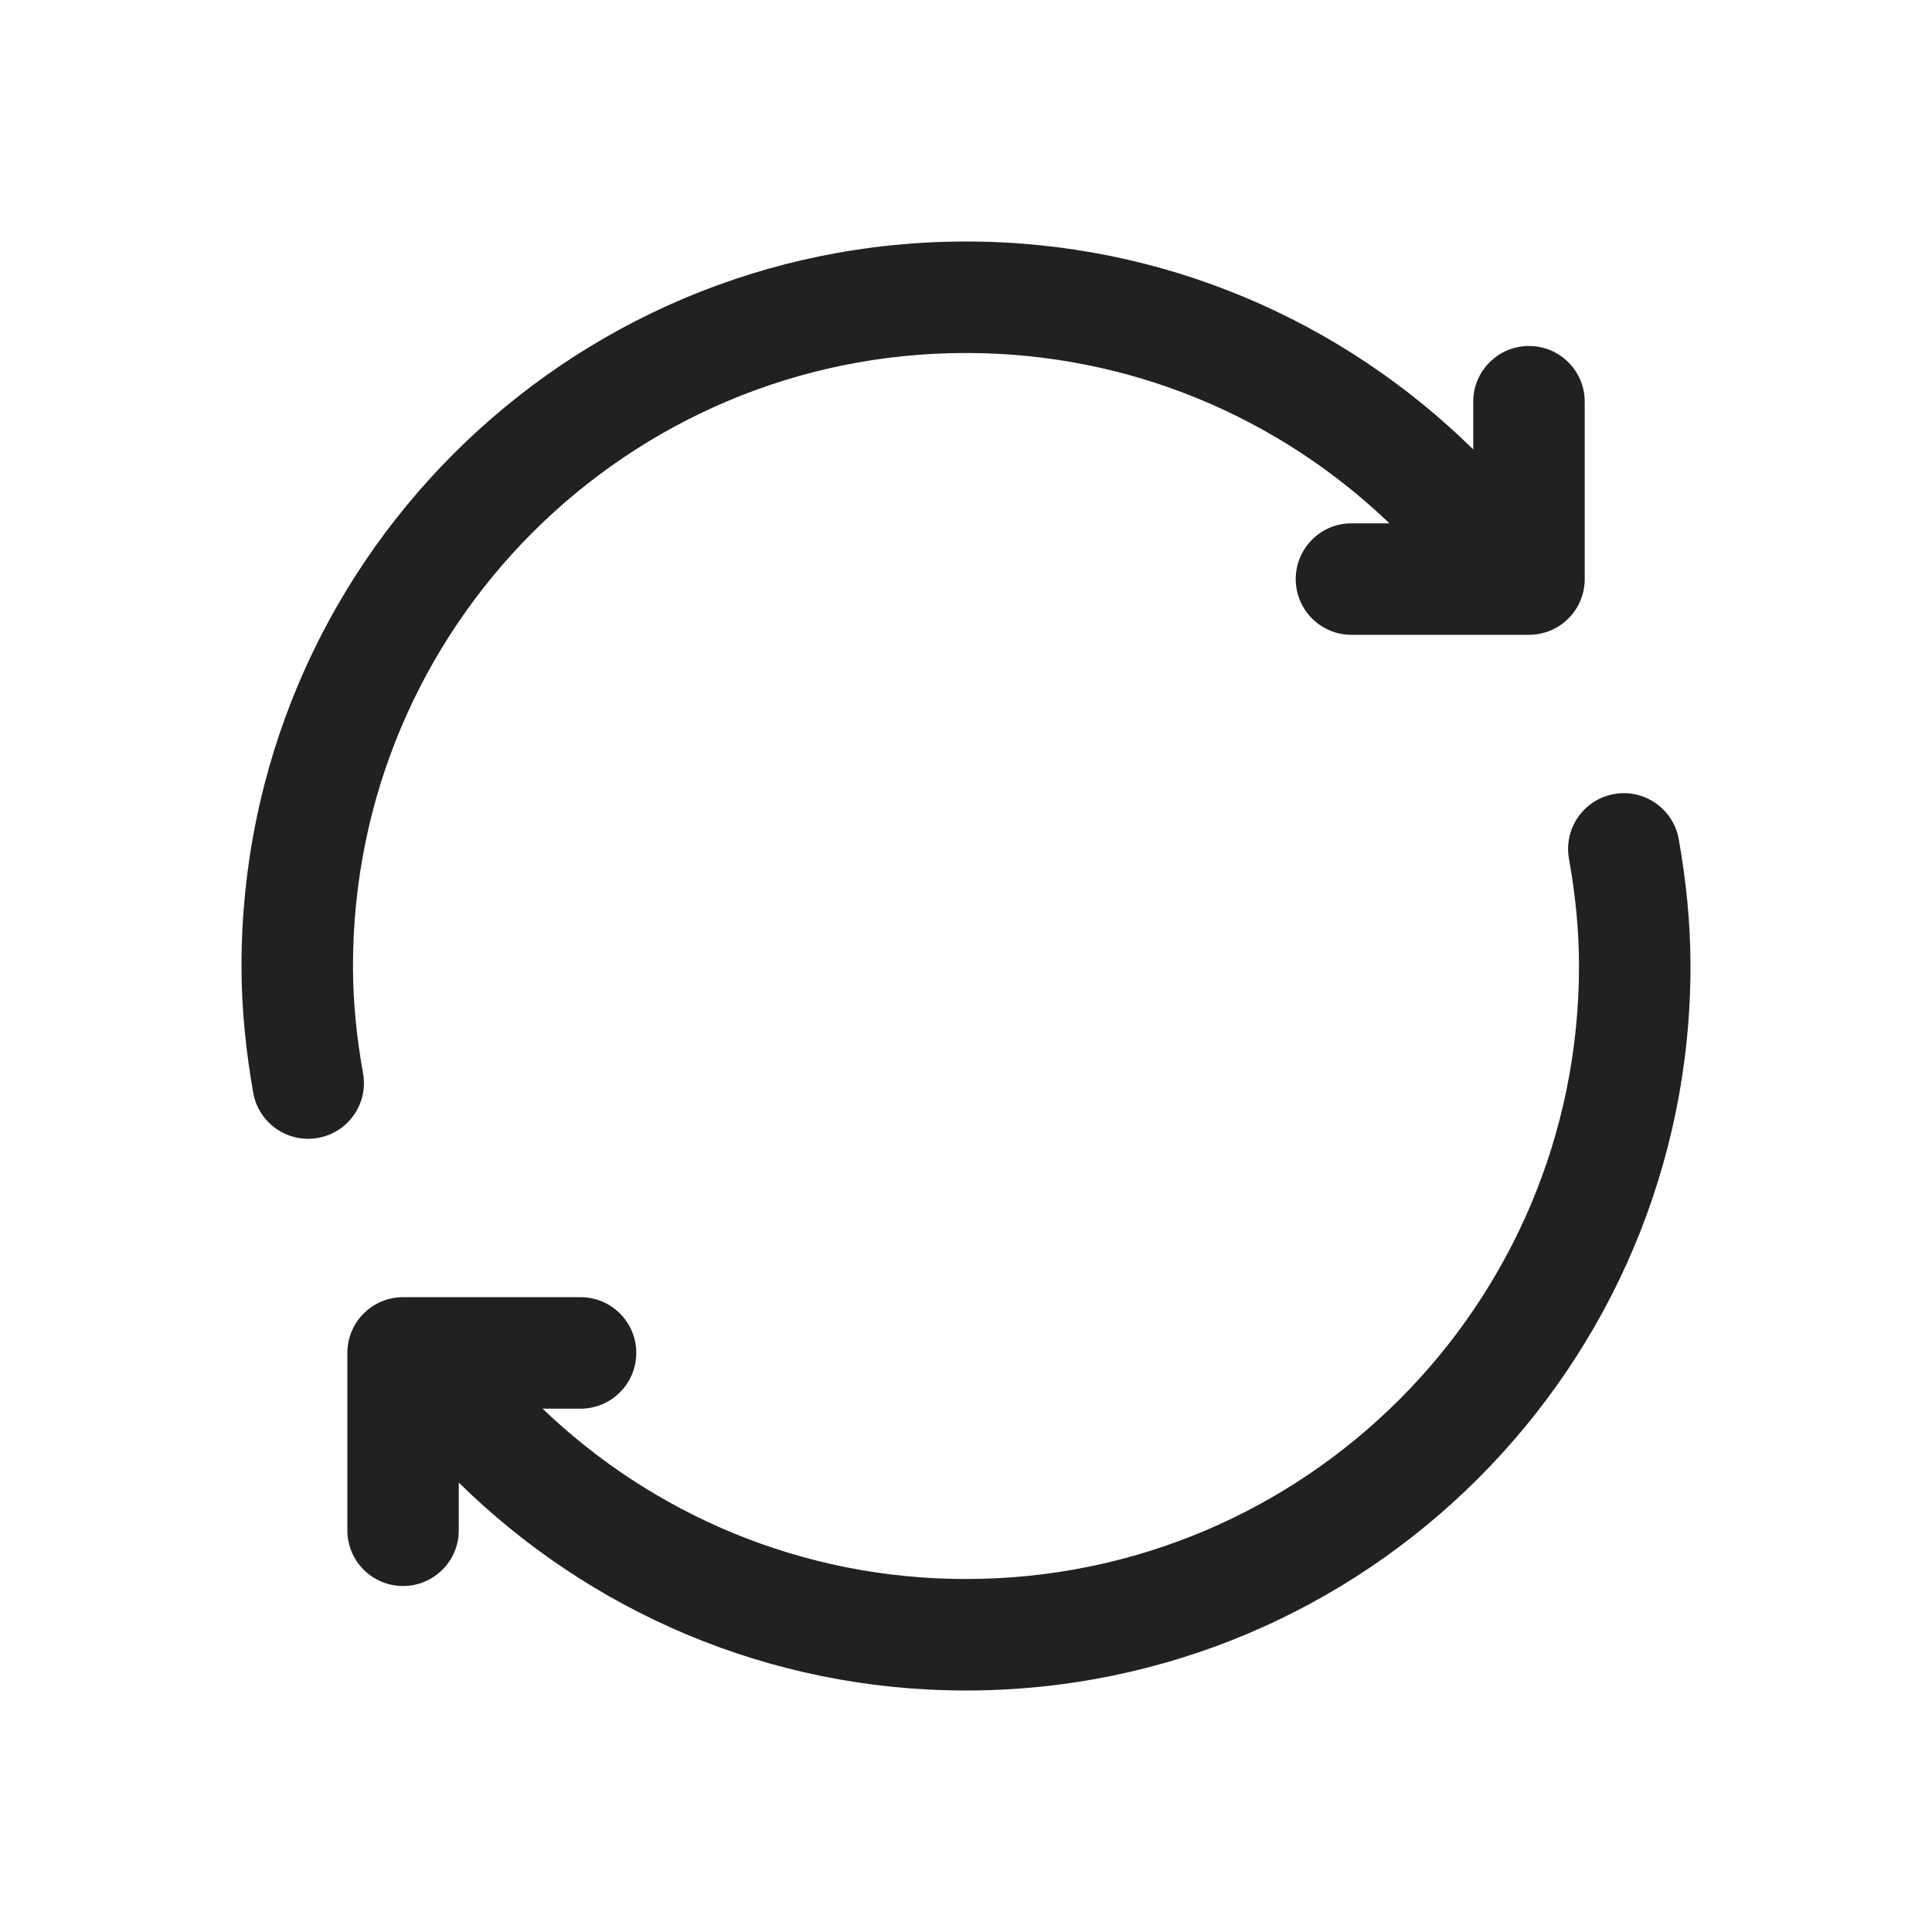 <svg width="24" height="24" viewBox="0 0 24 24" fill="none" xmlns="http://www.w3.org/2000/svg">
<path d="M12 3C7.029 3 3 7.029 3 12C3 12.546 3.057 13.071 3.146 13.576C3.213 13.952 3.573 14.203 3.949 14.136C4.326 14.069 4.577 13.71 4.51 13.334C4.431 12.893 4.385 12.45 4.385 12C4.385 7.794 7.794 4.385 12 4.385C14.041 4.385 15.893 5.19 17.26 6.501H16.788C16.406 6.501 16.096 6.811 16.096 7.194C16.096 7.576 16.406 7.886 16.788 7.886H18.76C18.766 7.886 18.771 7.886 18.777 7.886H18.993C19.376 7.886 19.686 7.576 19.686 7.194V4.99C19.686 4.608 19.376 4.298 18.993 4.298C18.611 4.298 18.301 4.608 18.301 4.99V5.583C16.68 3.988 14.457 3 12 3Z" fill="#202120"/>
<path d="M5.007 16.114C4.624 16.114 4.315 16.424 4.315 16.806V19.01C4.315 19.392 4.624 19.702 5.007 19.702C5.389 19.702 5.699 19.392 5.699 19.01V18.417C7.321 20.012 9.543 21 12 21C16.971 21 21 16.971 21 12C21 11.454 20.943 10.929 20.854 10.424C20.787 10.048 20.427 9.797 20.051 9.864C19.674 9.931 19.424 10.29 19.49 10.666C19.569 11.107 19.615 11.55 19.615 12C19.615 16.206 16.206 19.615 12 19.615C9.959 19.615 8.108 18.81 6.74 17.499H7.212C7.594 17.499 7.904 17.189 7.904 16.806C7.904 16.424 7.594 16.114 7.212 16.114H5.007Z" fill="#202120"/>
</svg>
